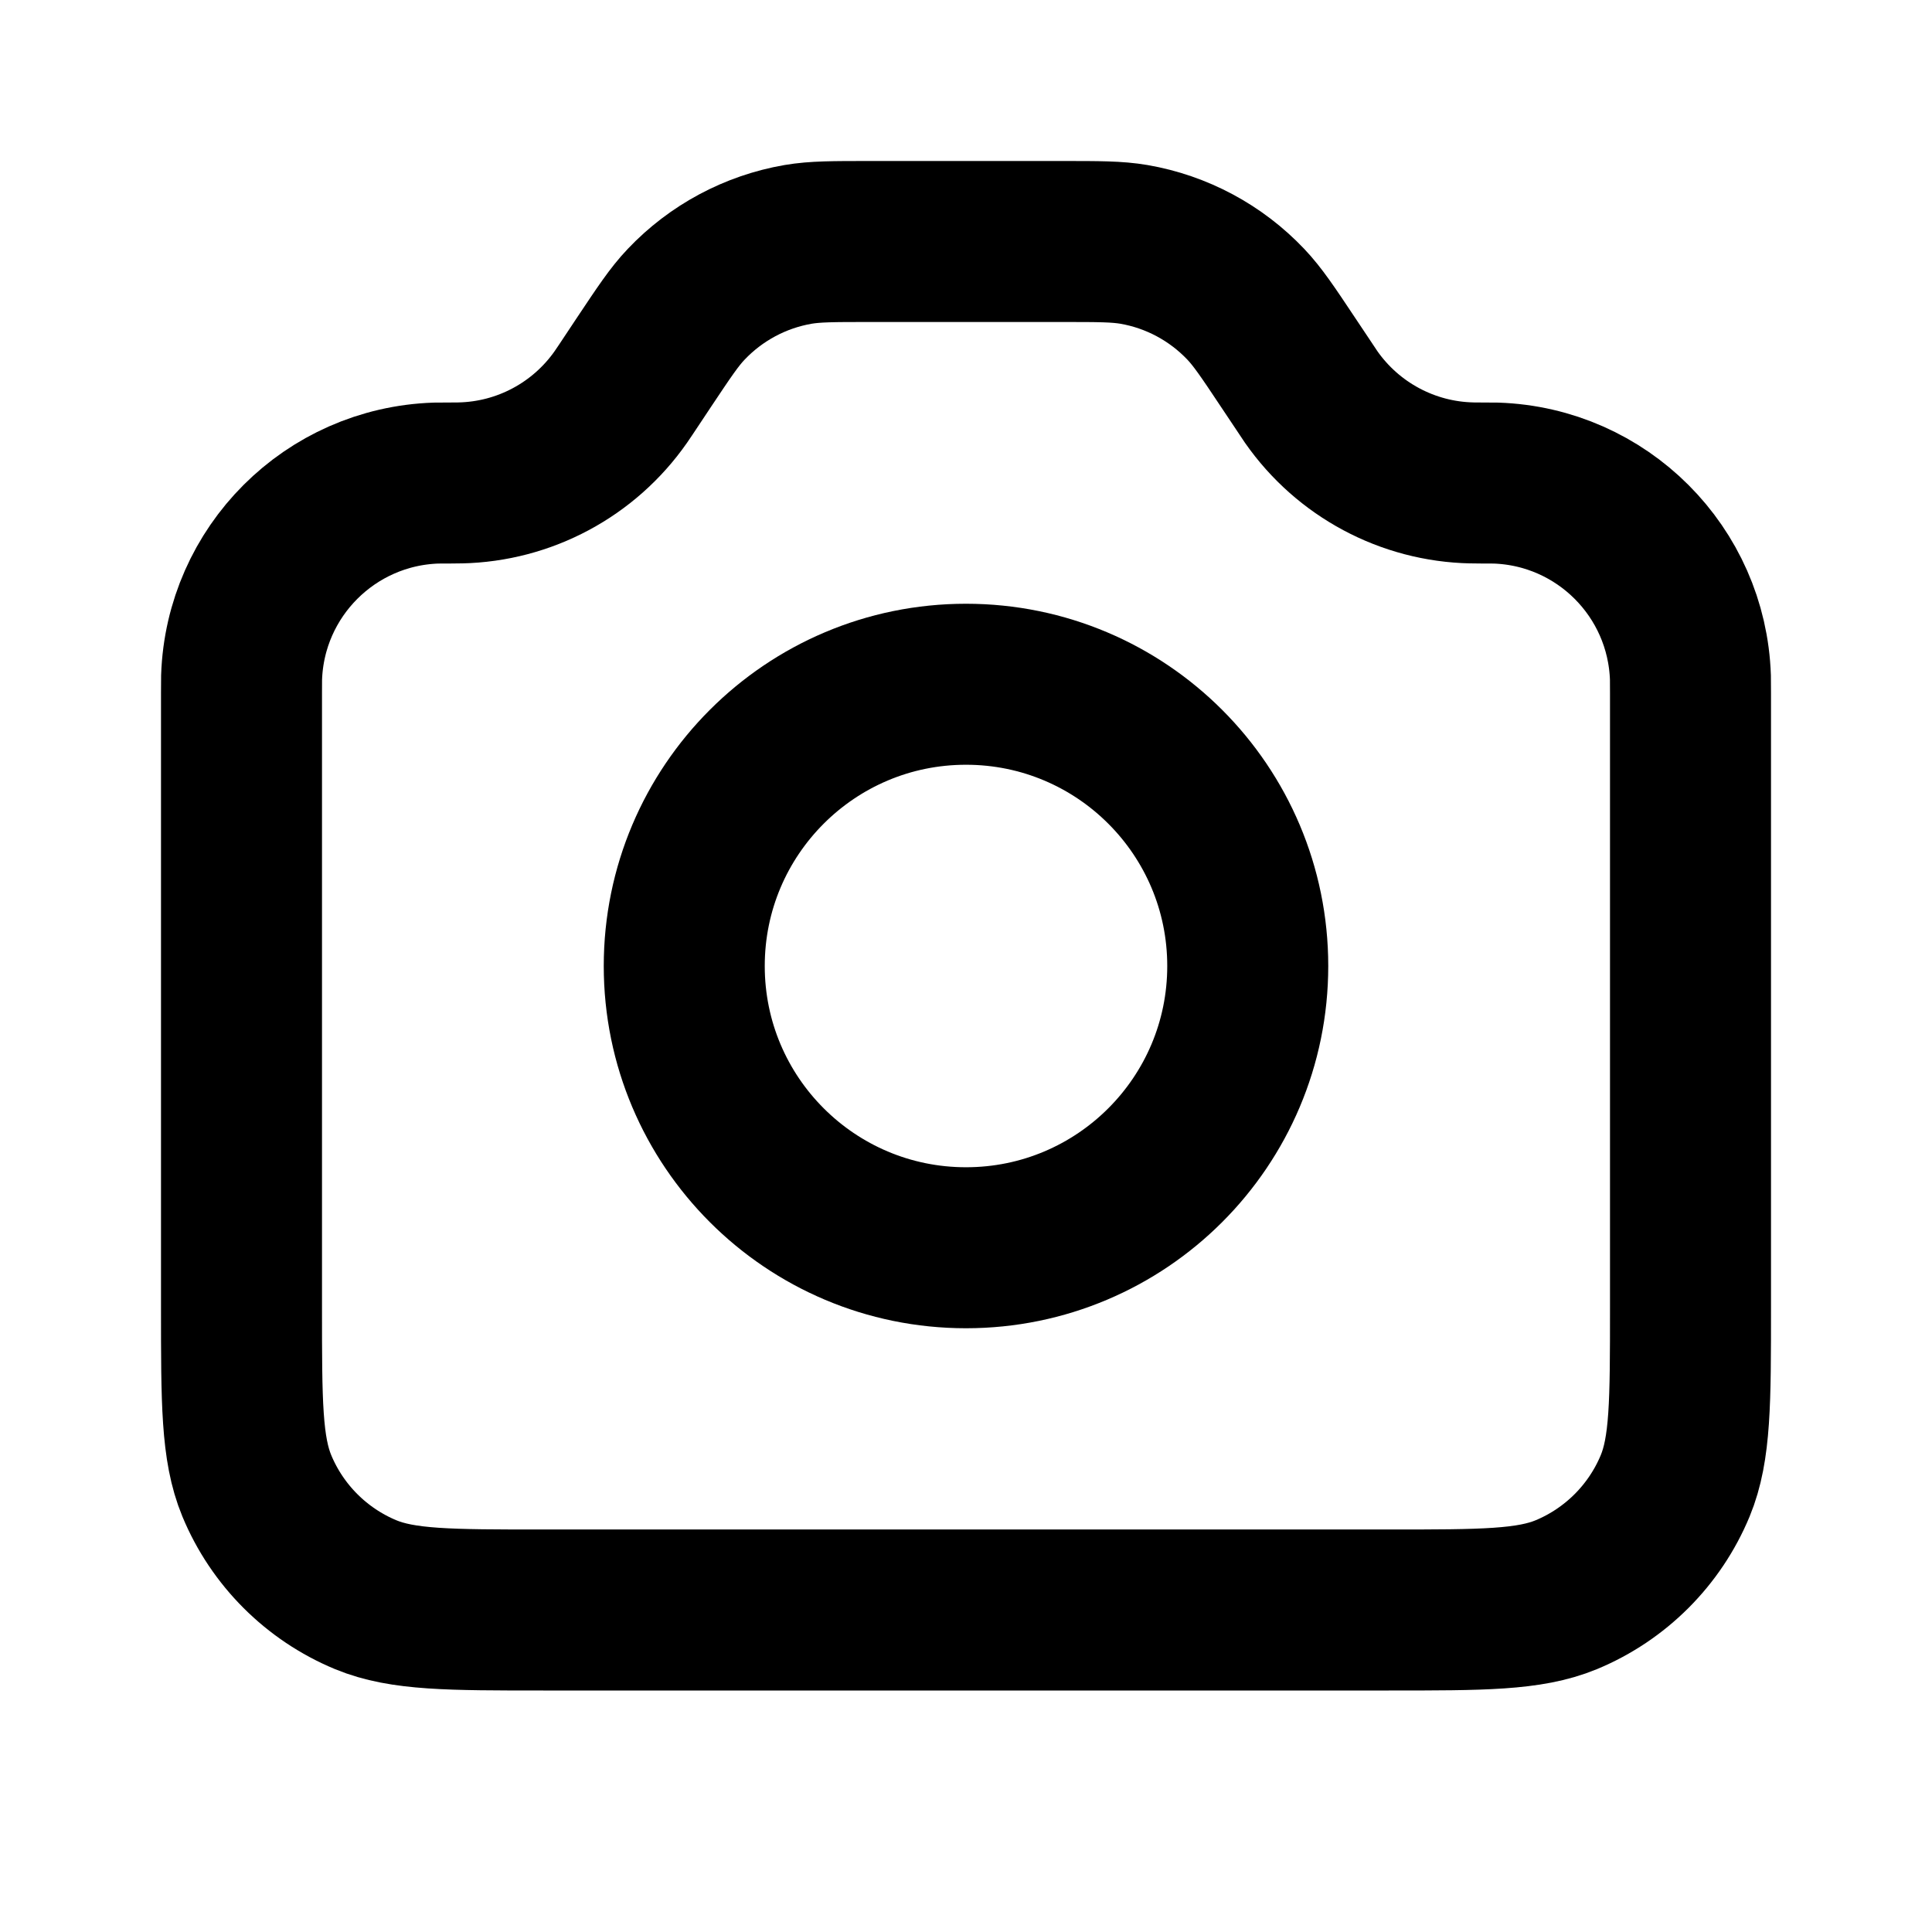 <svg width="24" height="24" viewBox="0 0 24 24" fill="none" xmlns="http://www.w3.org/2000/svg">
<g clip-path="url(#clip0)">
<path d="M8 4.5L7.774 4.84C7.743 4.885 7.728 4.908 7.713 4.93C7.256 5.585 6.513 5.983 5.714 5.999C5.688 6 5.66 6 5.606 6C5.508 6 5.459 6 5.417 6.001C4.101 6.045 3.045 7.101 3.001 8.417C3 8.459 3 8.508 3 8.606V16.25C3 17.415 3 17.997 3.19 18.457C3.444 19.069 3.931 19.556 4.543 19.81C5.003 20 5.585 20 6.75 20H17.25C18.415 20 18.997 20 19.457 19.81C20.069 19.556 20.556 19.069 20.81 18.457C21 17.997 21 17.415 21 16.25V8.606C21 8.508 21 8.459 20.999 8.417C20.955 7.101 19.899 6.045 18.583 6.001C18.541 6 18.492 6 18.394 6C18.34 6 18.312 6 18.286 5.999C17.487 5.983 16.744 5.585 16.287 4.93C16.272 4.908 16.257 4.886 16.227 4.84L16.227 4.84L16 4.5L16 4.5C15.749 4.123 15.623 3.935 15.476 3.78C15.105 3.389 14.618 3.128 14.087 3.036C13.876 3 13.65 3 13.197 3H10.803C10.35 3 10.124 3 9.913 3.036C9.382 3.128 8.895 3.389 8.524 3.78C8.376 3.935 8.251 4.124 8 4.5Z" stroke="black" stroke-width="2" stroke-linecap="round" stroke-linejoin="round"/>
<circle cx="12" cy="12" r="3.5" stroke="black" stroke-width="2" stroke-linecap="round" stroke-linejoin="round"/>
</g>
<defs>
<clipPath id="clip0">
<rect width="24" height="24" fill="white"/>
</clipPath>
</defs>
</svg>
